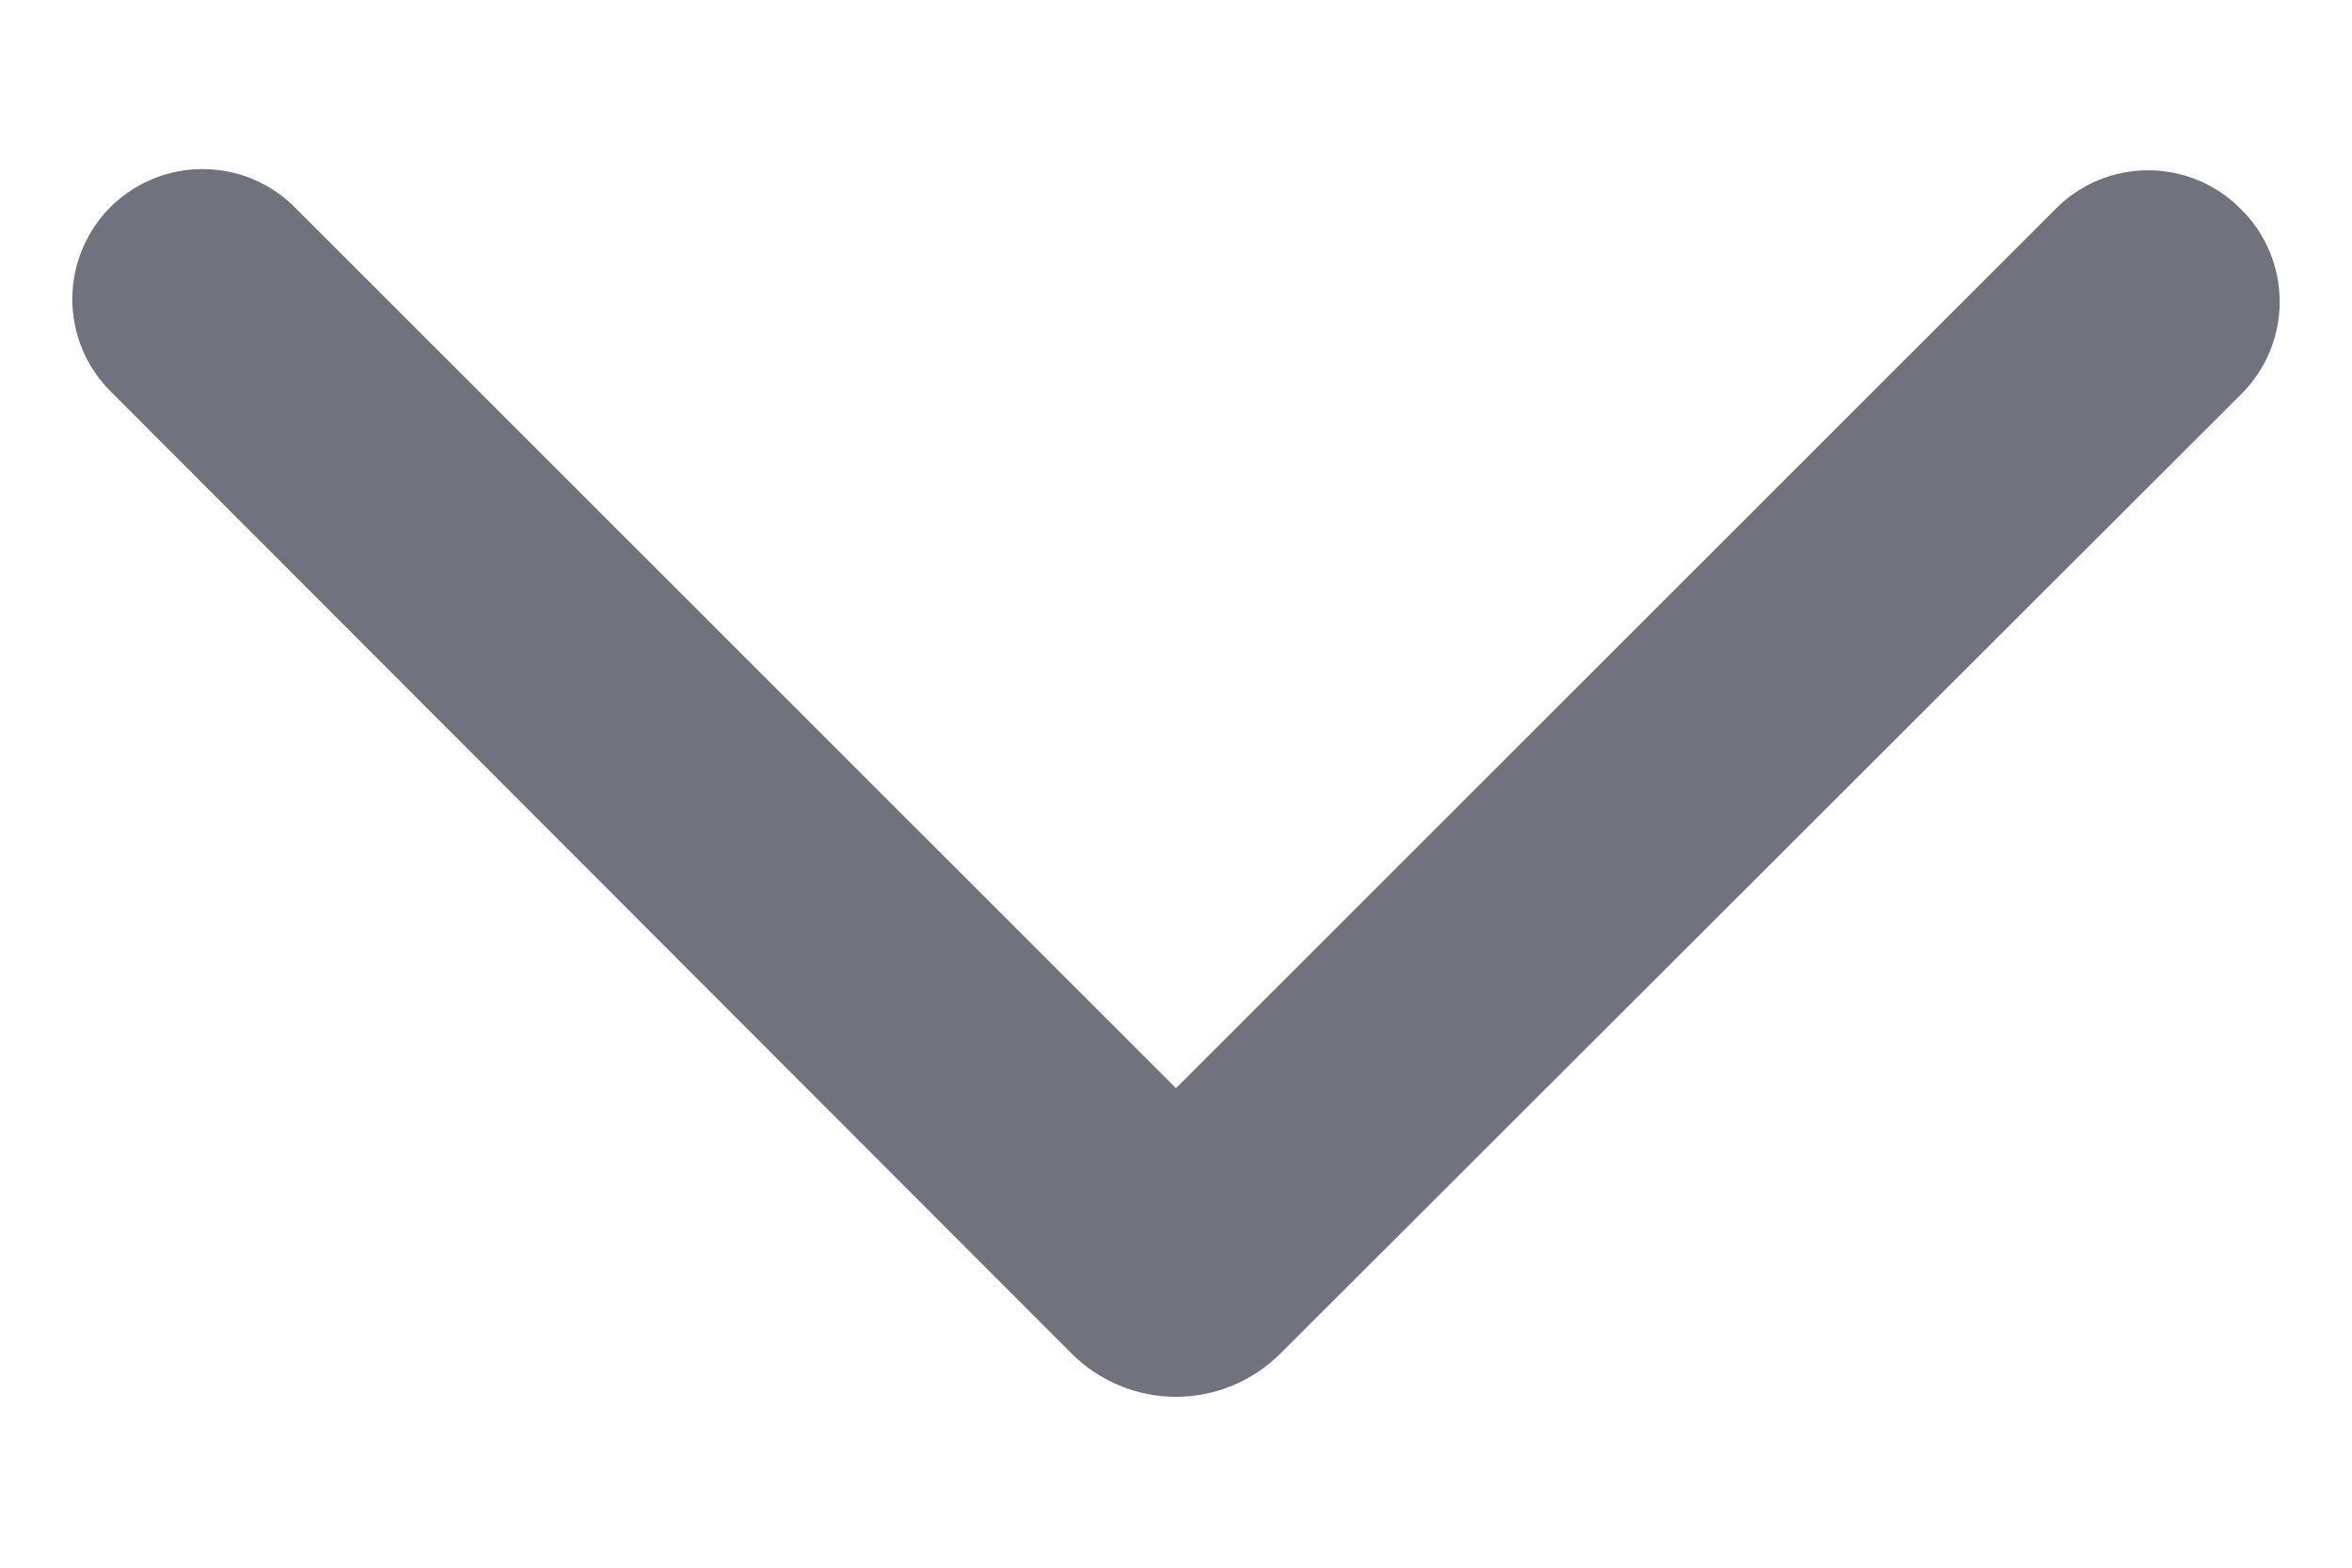 <?xml version="1.0" encoding="UTF-8"?>
<svg width="12px" height="8px" viewBox="0 0 12 8" version="1.1" xmlns="http://www.w3.org/2000/svg" xmlns:xlink="http://www.w3.org/1999/xlink">
    <!-- Generator: sketchtool 53 (72520) - https://sketchapp.com -->
    <title>28A83752-E086-4C20-83AB-56556E2B1F78</title>
    <desc>Created with sketchtool.</desc>
    <g id="Glyph" stroke="none" stroke-width="1" fill="none" fill-rule="evenodd">
        <g id="Glyph---16px" transform="translate(-836, -288)">
            <g id="Icon/Glyph/16px/ic_chevron-down" transform="translate(834, 284)">
                <g>
                    <rect id="Rectangle" x="0" y="0" width="16" height="16"></rect>
                    <path d="M3.513,5.067 L8,9.553 L12.487,5.067 C12.612,4.94 12.782,4.869 12.96,4.869 C13.138,4.869 13.308,4.94 13.433,5.067 L13.433,5.067 C13.56,5.192 13.631,5.362 13.631,5.54 C13.631,5.718 13.56,5.888 13.433,6.013 L8.533,10.907 C8.392,11.048 8.2,11.128 8,11.128 C7.8,11.128 7.608,11.048 7.467,10.907 L2.567,6 C2.44,5.875 2.369,5.704 2.369,5.527 C2.369,5.349 2.44,5.179 2.567,5.053 L2.567,5.053 C2.694,4.929 2.865,4.86 3.043,4.863 C3.221,4.865 3.39,4.939 3.513,5.067 Z" id="Path" fill="#70727D" fill-rule="nonzero"></path>
                </g>
            </g>
        </g>
    </g>
</svg>